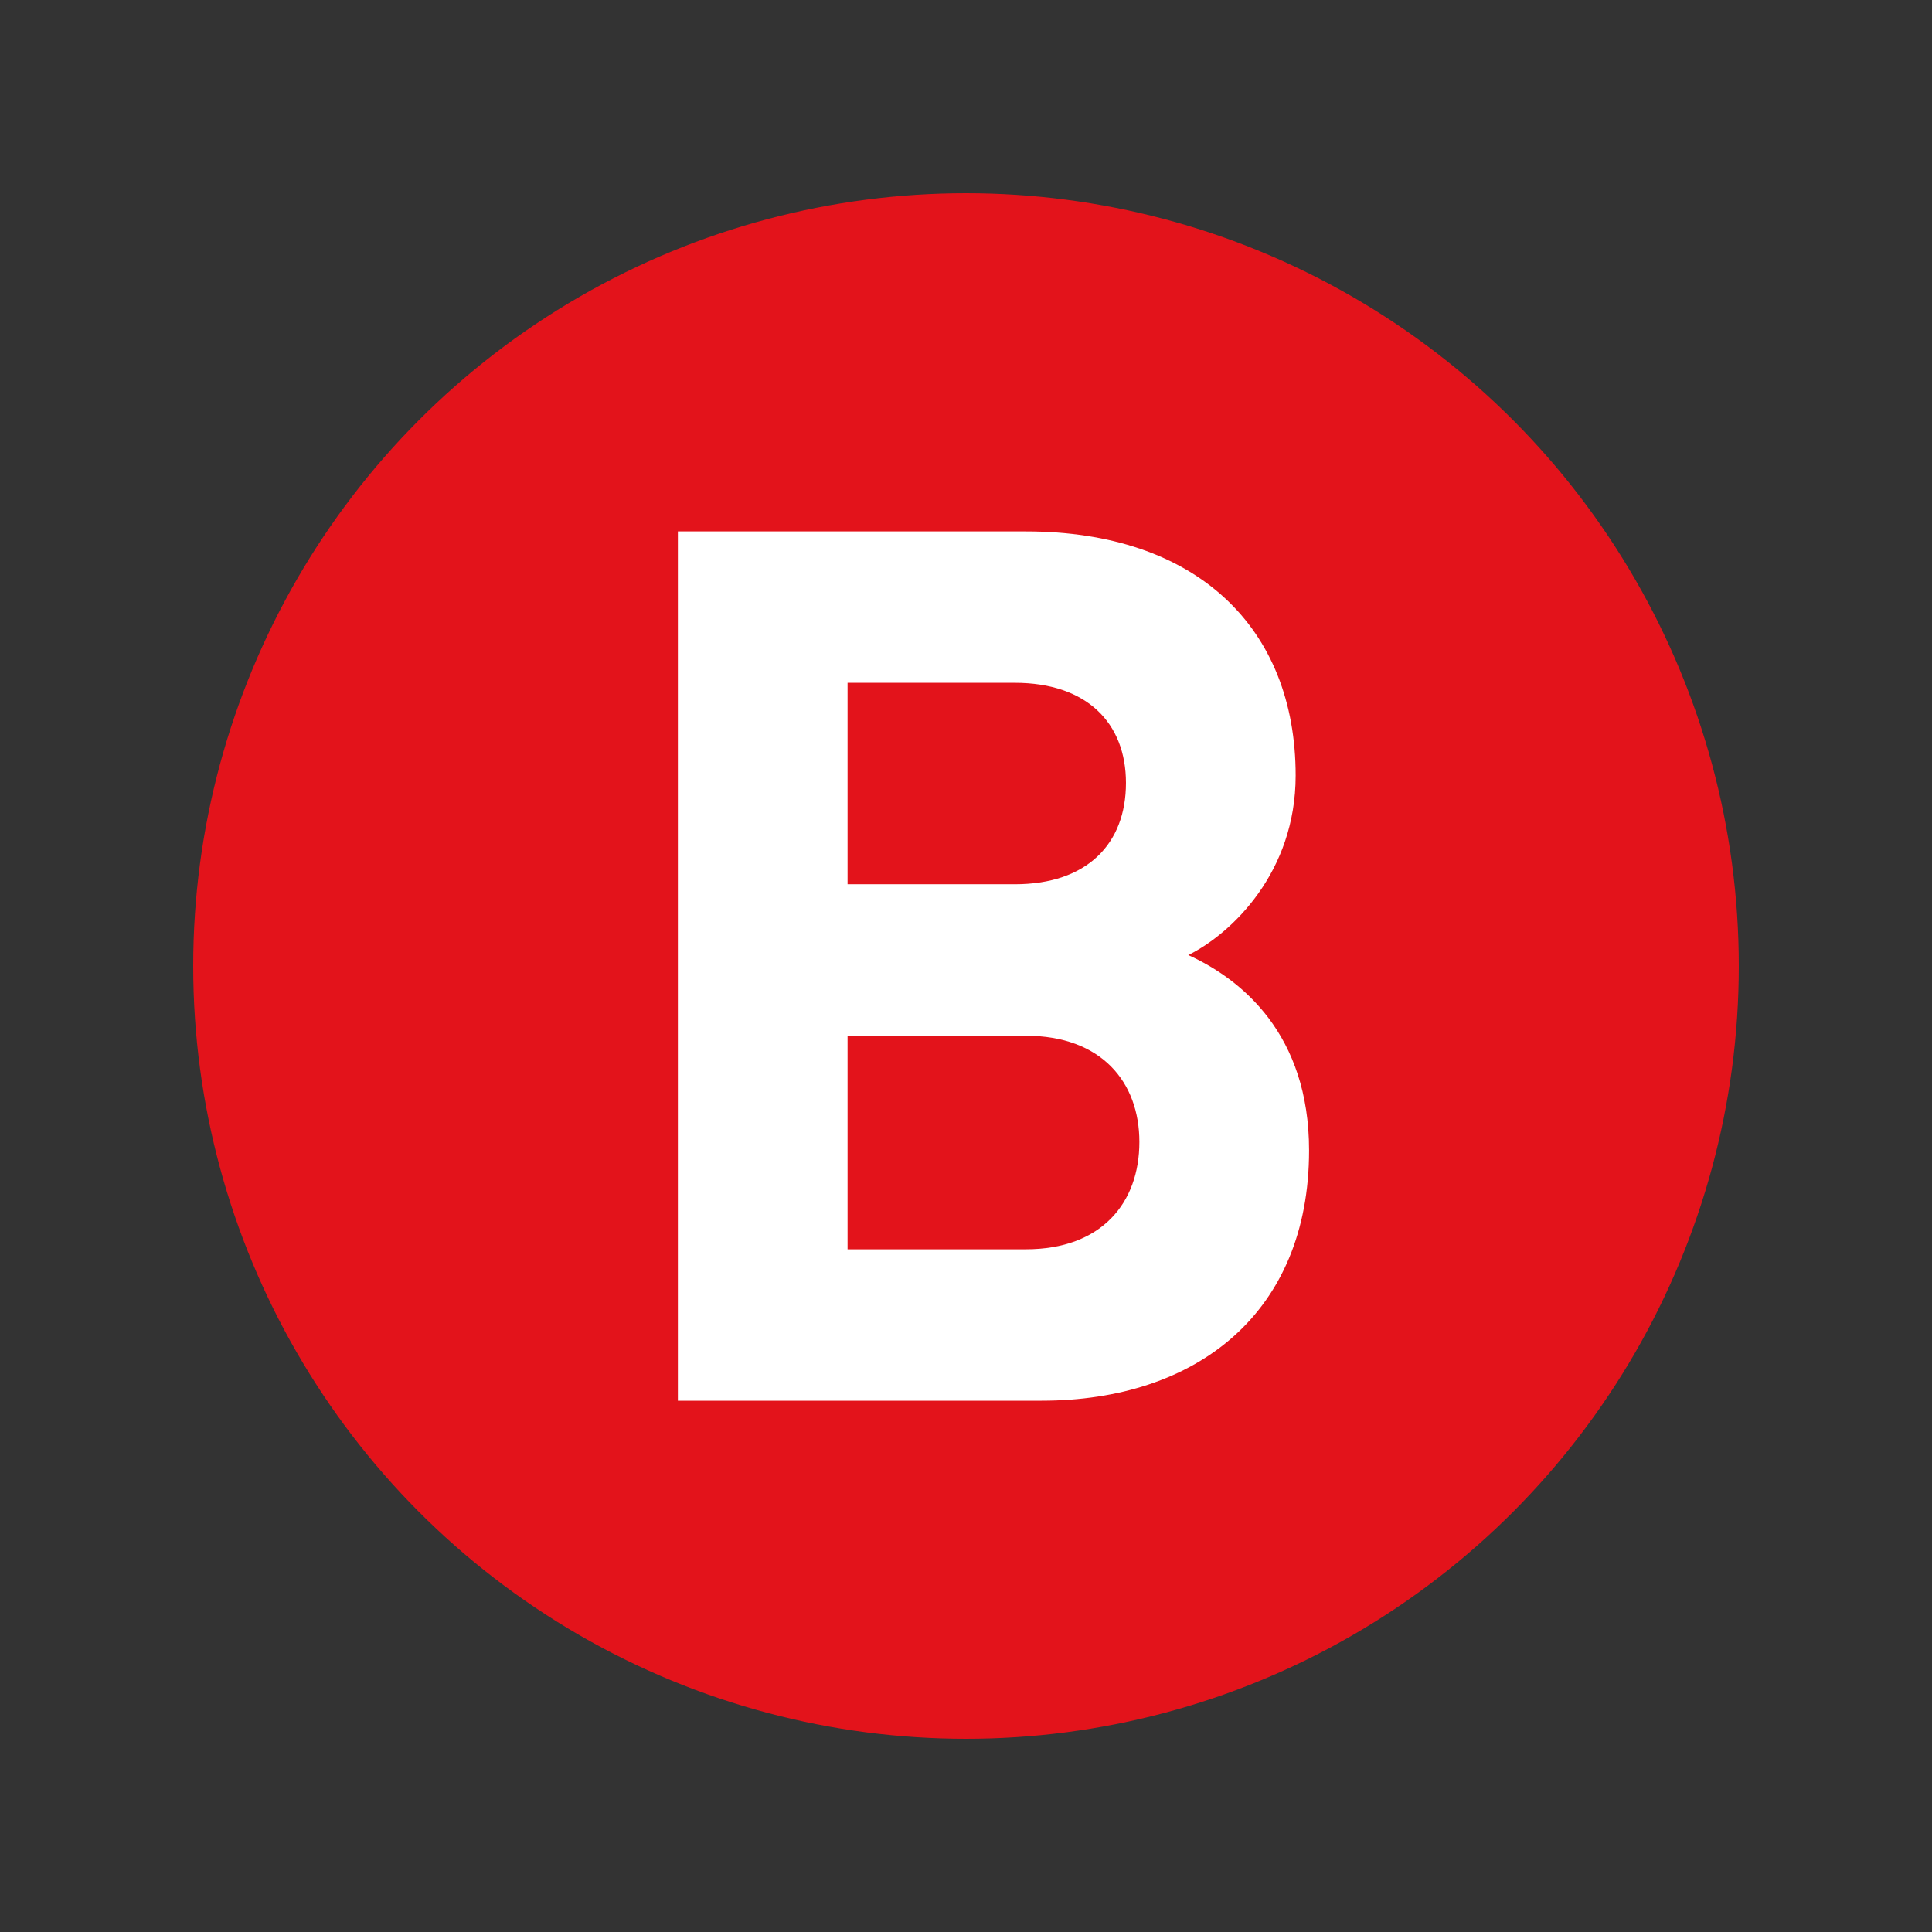 <svg xmlns="http://www.w3.org/2000/svg" viewBox="0 0 576 576"><rect x="0" y="0" width="576" height="576" fill="#333333" stroke="none"/><defs><style>.cls-1{fill:none;}.cls-2{fill:#e3131b;}.cls-3{fill:#fff;}</style></defs><title>Asset 14CS</title><g id="Layer_2" data-name="Layer 2"><g id="art"><rect class="cls-1" width="576" height="576"/><circle class="cls-2" cx="288" cy="288" r="230.4"/><path class="cls-3" d="M305.84,158.43c51,0,80.44,28.76,80.44,72.8,0,28.76-18.93,47-32,53.51,16,7.28,36,23.66,36,58.24,0,48.41-33.48,74.62-79.71,74.62H202.1V158.43Zm-53.15,45.14v60.06h49.87c21.48,0,33.13-12,33.13-30.21,0-17.84-11.65-29.85-33.13-29.85Zm0,105.19v63.7h53.15c22.57,0,33.85-13.83,33.85-32,0-17.83-11.28-31.67-33.85-31.67Z"/></g></g></svg>
